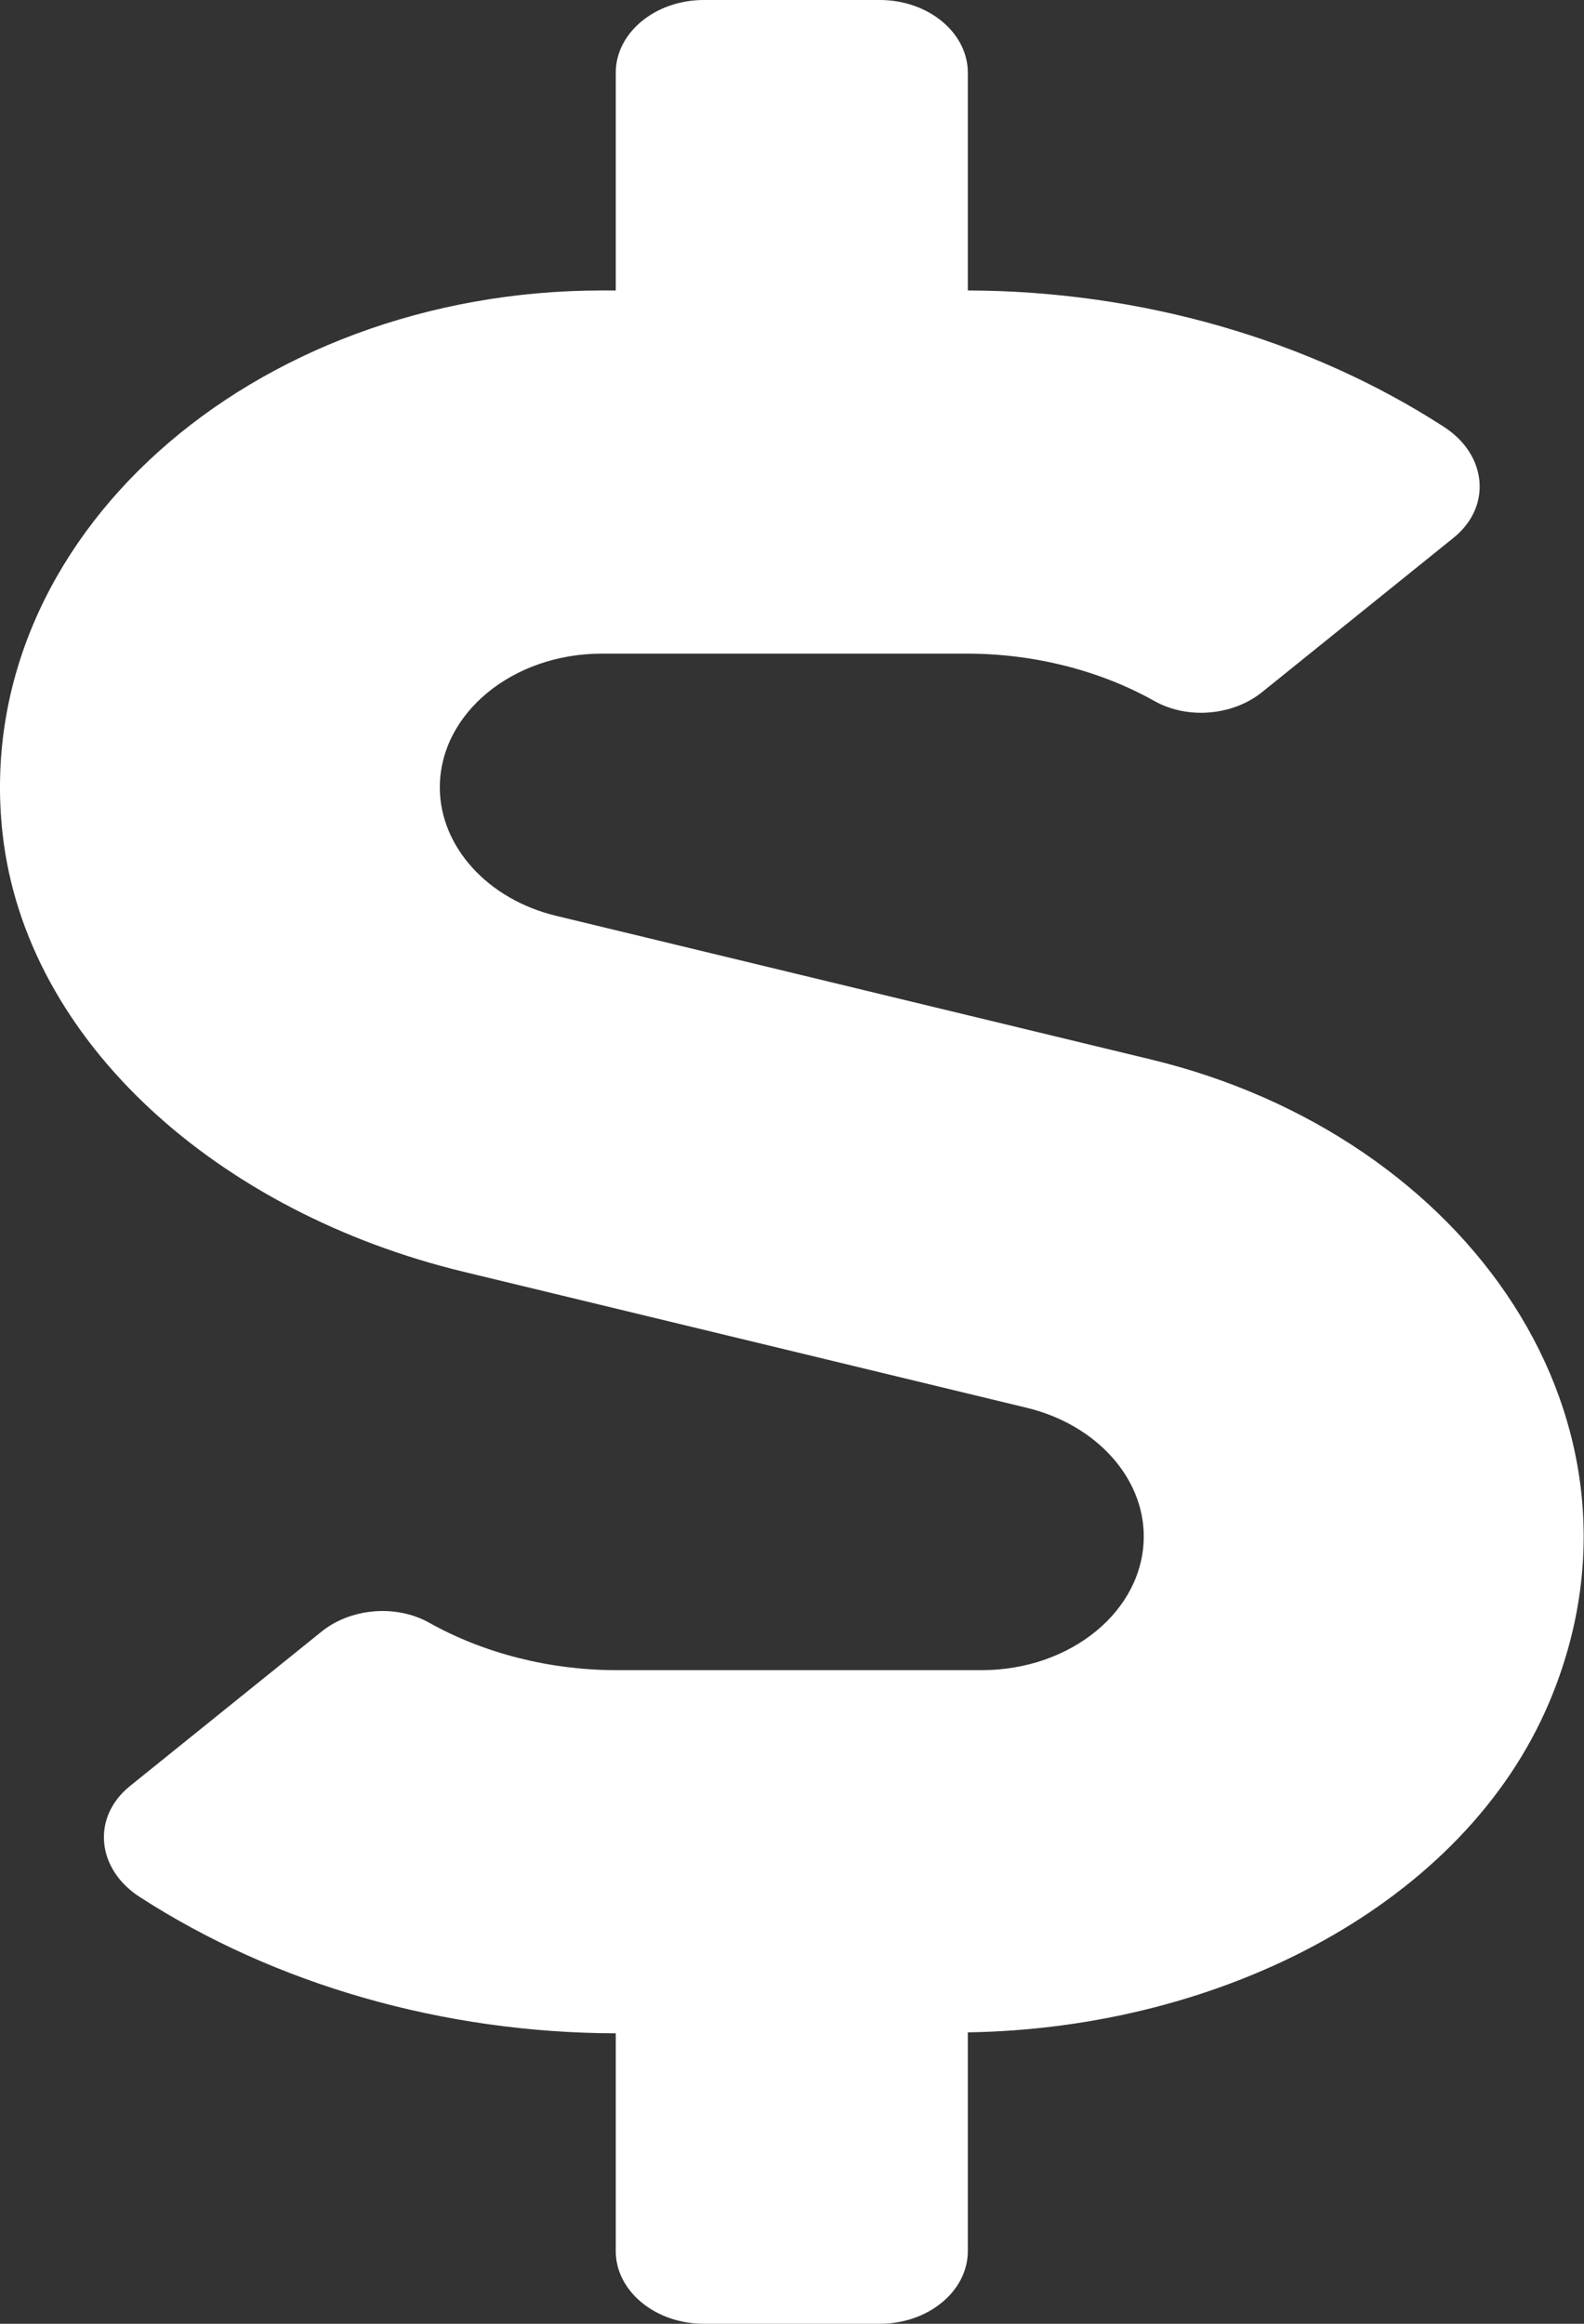 <svg width="15" height="22" viewBox="0 0 15 22" fill="none" xmlns="http://www.w3.org/2000/svg">
<rect x="0" y="0" width="15" height="22" fill="#333333" stroke="none"/>
<path d="M10.894 10.029L5.269 8.671C4.618 8.516 4.165 8.014 4.165 7.455C4.165 6.755 4.852 6.188 5.701 6.188H9.154C9.79 6.188 10.415 6.346 10.936 6.639C11.253 6.815 11.68 6.772 11.951 6.553L13.764 5.092C14.133 4.795 14.081 4.301 13.67 4.039C12.394 3.214 10.8 2.754 9.165 2.75V0.688C9.165 0.309 8.79 0 8.331 0H6.665C6.206 0 5.831 0.309 5.831 0.688V2.75H5.701C2.384 2.75 -0.283 5.1 0.024 7.889C0.243 9.87 2.076 11.481 4.389 12.04L9.727 13.329C10.378 13.488 10.831 13.986 10.831 14.545C10.831 15.245 10.144 15.812 9.295 15.812H5.842C5.206 15.812 4.581 15.653 4.061 15.361C3.743 15.185 3.316 15.228 3.045 15.447L1.232 16.908C0.863 17.205 0.915 17.699 1.326 17.961C2.602 18.786 4.196 19.246 5.831 19.25V21.312C5.831 21.691 6.206 22 6.665 22H8.331C8.79 22 9.165 21.691 9.165 21.312V19.241C11.592 19.203 13.868 18.012 14.67 16.118C15.79 13.471 13.91 10.755 10.894 10.029Z" fill="white"/>
</svg>
